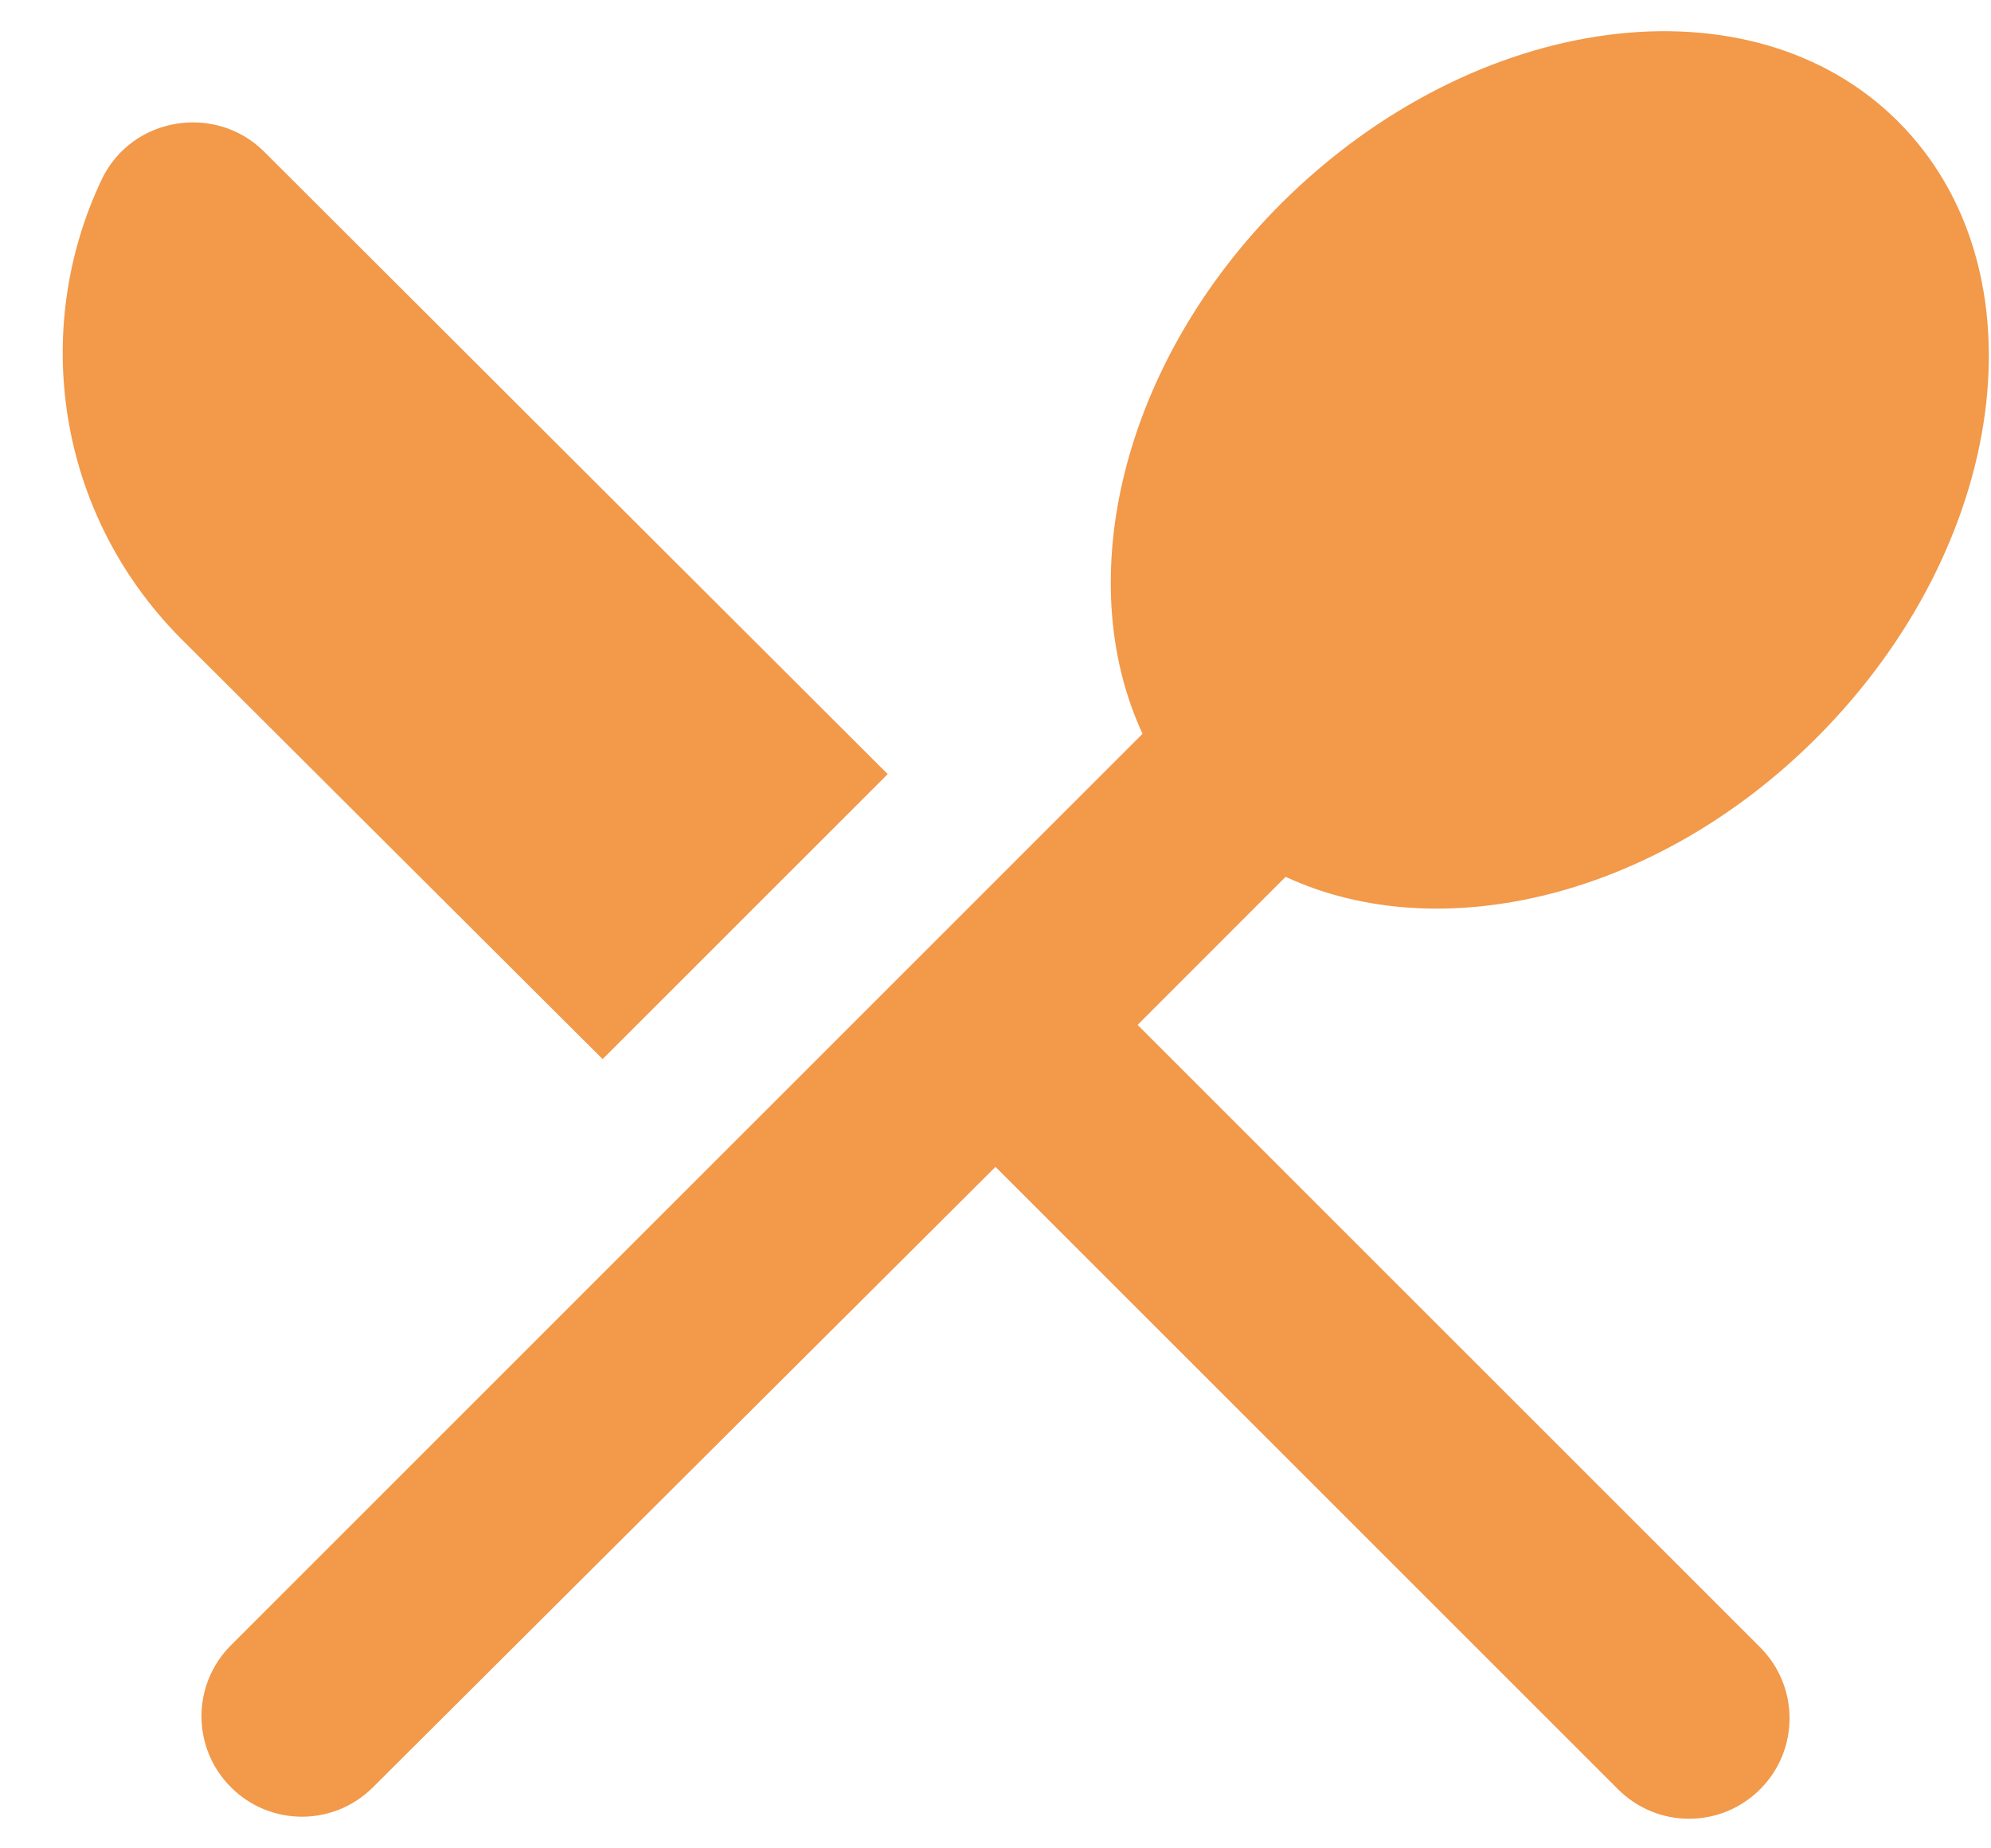 <svg width="28" height="26" viewBox="0 0 28 26" fill="none" xmlns="http://www.w3.org/2000/svg">
<path d="M8.475 14.898L12.484 10.889L3.715 2.134C3.035 1.454 1.859 1.638 1.434 2.517C0.428 4.627 0.797 7.22 2.539 8.977L8.475 14.898ZM18.08 12.334C20.247 13.34 23.293 12.632 25.546 10.379C28.252 7.673 28.776 3.792 26.693 1.709C24.625 -0.359 20.743 0.151 18.023 2.857C15.771 5.109 15.062 8.155 16.068 10.322L3.248 23.143C2.695 23.696 2.695 24.588 3.248 25.141C3.8 25.693 4.692 25.693 5.245 25.141L14 16.414L22.755 25.169C23.308 25.722 24.2 25.722 24.753 25.169C25.305 24.617 25.305 23.724 24.753 23.172L15.998 14.417L18.08 12.334Z" fill="#F2994A"/>
</svg>
